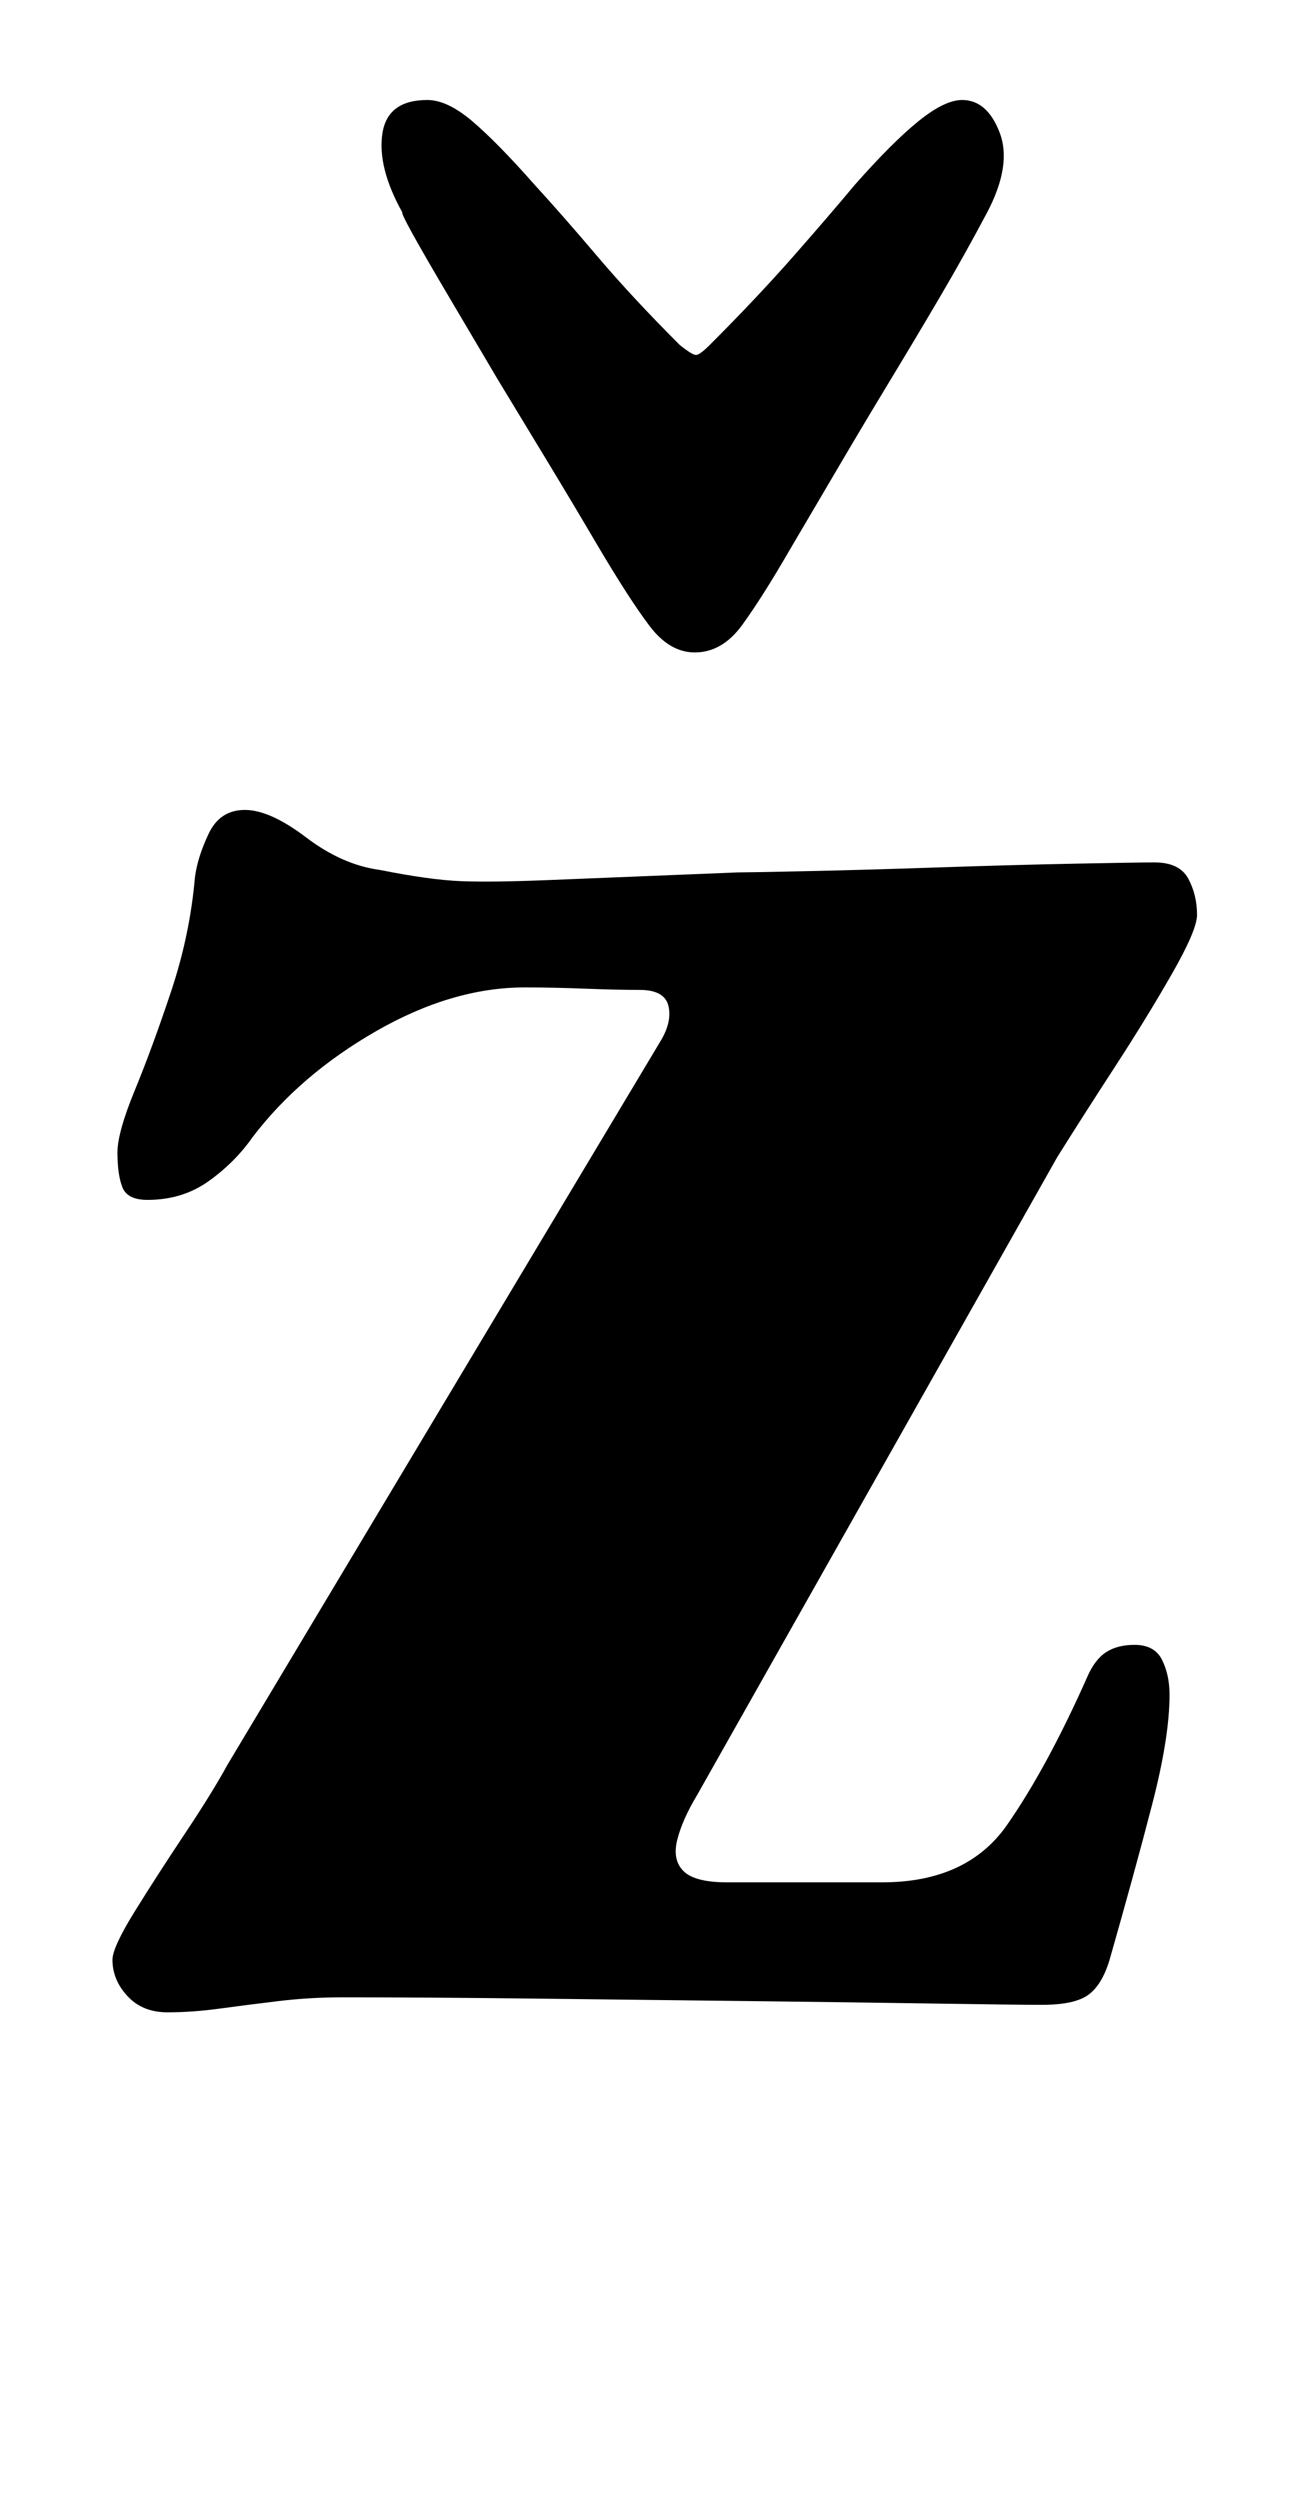 <?xml version="1.0" standalone="no"?>
<!DOCTYPE svg PUBLIC "-//W3C//DTD SVG 1.1//EN" "http://www.w3.org/Graphics/SVG/1.1/DTD/svg11.dtd" >
<svg xmlns="http://www.w3.org/2000/svg" xmlns:xlink="http://www.w3.org/1999/xlink" version="1.1" viewBox="-10 0 517 1000">
  <g transform="matrix(1 0 0 -1 0 800)">
   <path fill="currentColor"
d="M57 -5q-10 0 -16 6.5t-6 14.5q0 5 9 19.5t20 31t17 27.5l173 289q5 8 3.5 14.5t-11.5 6.5q-9 0 -22 0.5t-24 0.5q-29 0 -59.5 -17.5t-49.5 -42.5q-7 -10 -17.5 -17.5t-24.5 -7.5q-8 0 -10 5t-2 14q0 8 7 25t14.5 39.5t9.5 45.5q1 8 5.5 17.5t14.5 9.5t24.5 -11t29.5 -13
q20 -4 32.5 -4.5t36.5 0.5l74 3q4 0 27.5 0.5t53 1.5t54.5 1.5t32 0.5q10 0 13.5 -6.5t3.5 -14.5q0 -6 -10 -23.5t-23 -37.5t-23 -36l-144 -255q-6 -10 -8 -18t2.5 -12.5t17.5 -4.5h62q34 0 50 23t32 59q3 7 7.5 10t11.5 3q8 0 11 -6t3 -14q0 -17 -7 -44t-17 -62
q-3 -10 -8.5 -14t-18.5 -4q-10 0 -42.5 0.5t-75 1t-86 1t-76.5 0.5q-13 0 -25.5 -1.5t-23.5 -3t-21 -1.5zM268 539q-10 0 -18 10.5t-21 32.5q-10 17 -20 33.5l-20 33t-19.5 33t-18.5 33.5q-10 18 -8 31.5t18 13.5q8 0 18 -8.5t25 -25.5q11 -12 25 -28.5t33 -35.5
q5 -4 6.5 -4t5.5 4q19 19 33.5 35.5t24.5 28.5q15 17 25.5 25.5t17.5 8.5q10 0 15 -13t-5 -32q-9 -17 -19 -34t-20 -33.5t-20 -33.5l-20 -34q-11 -19 -19 -30t-19 -11z" />
  </g>

</svg>
